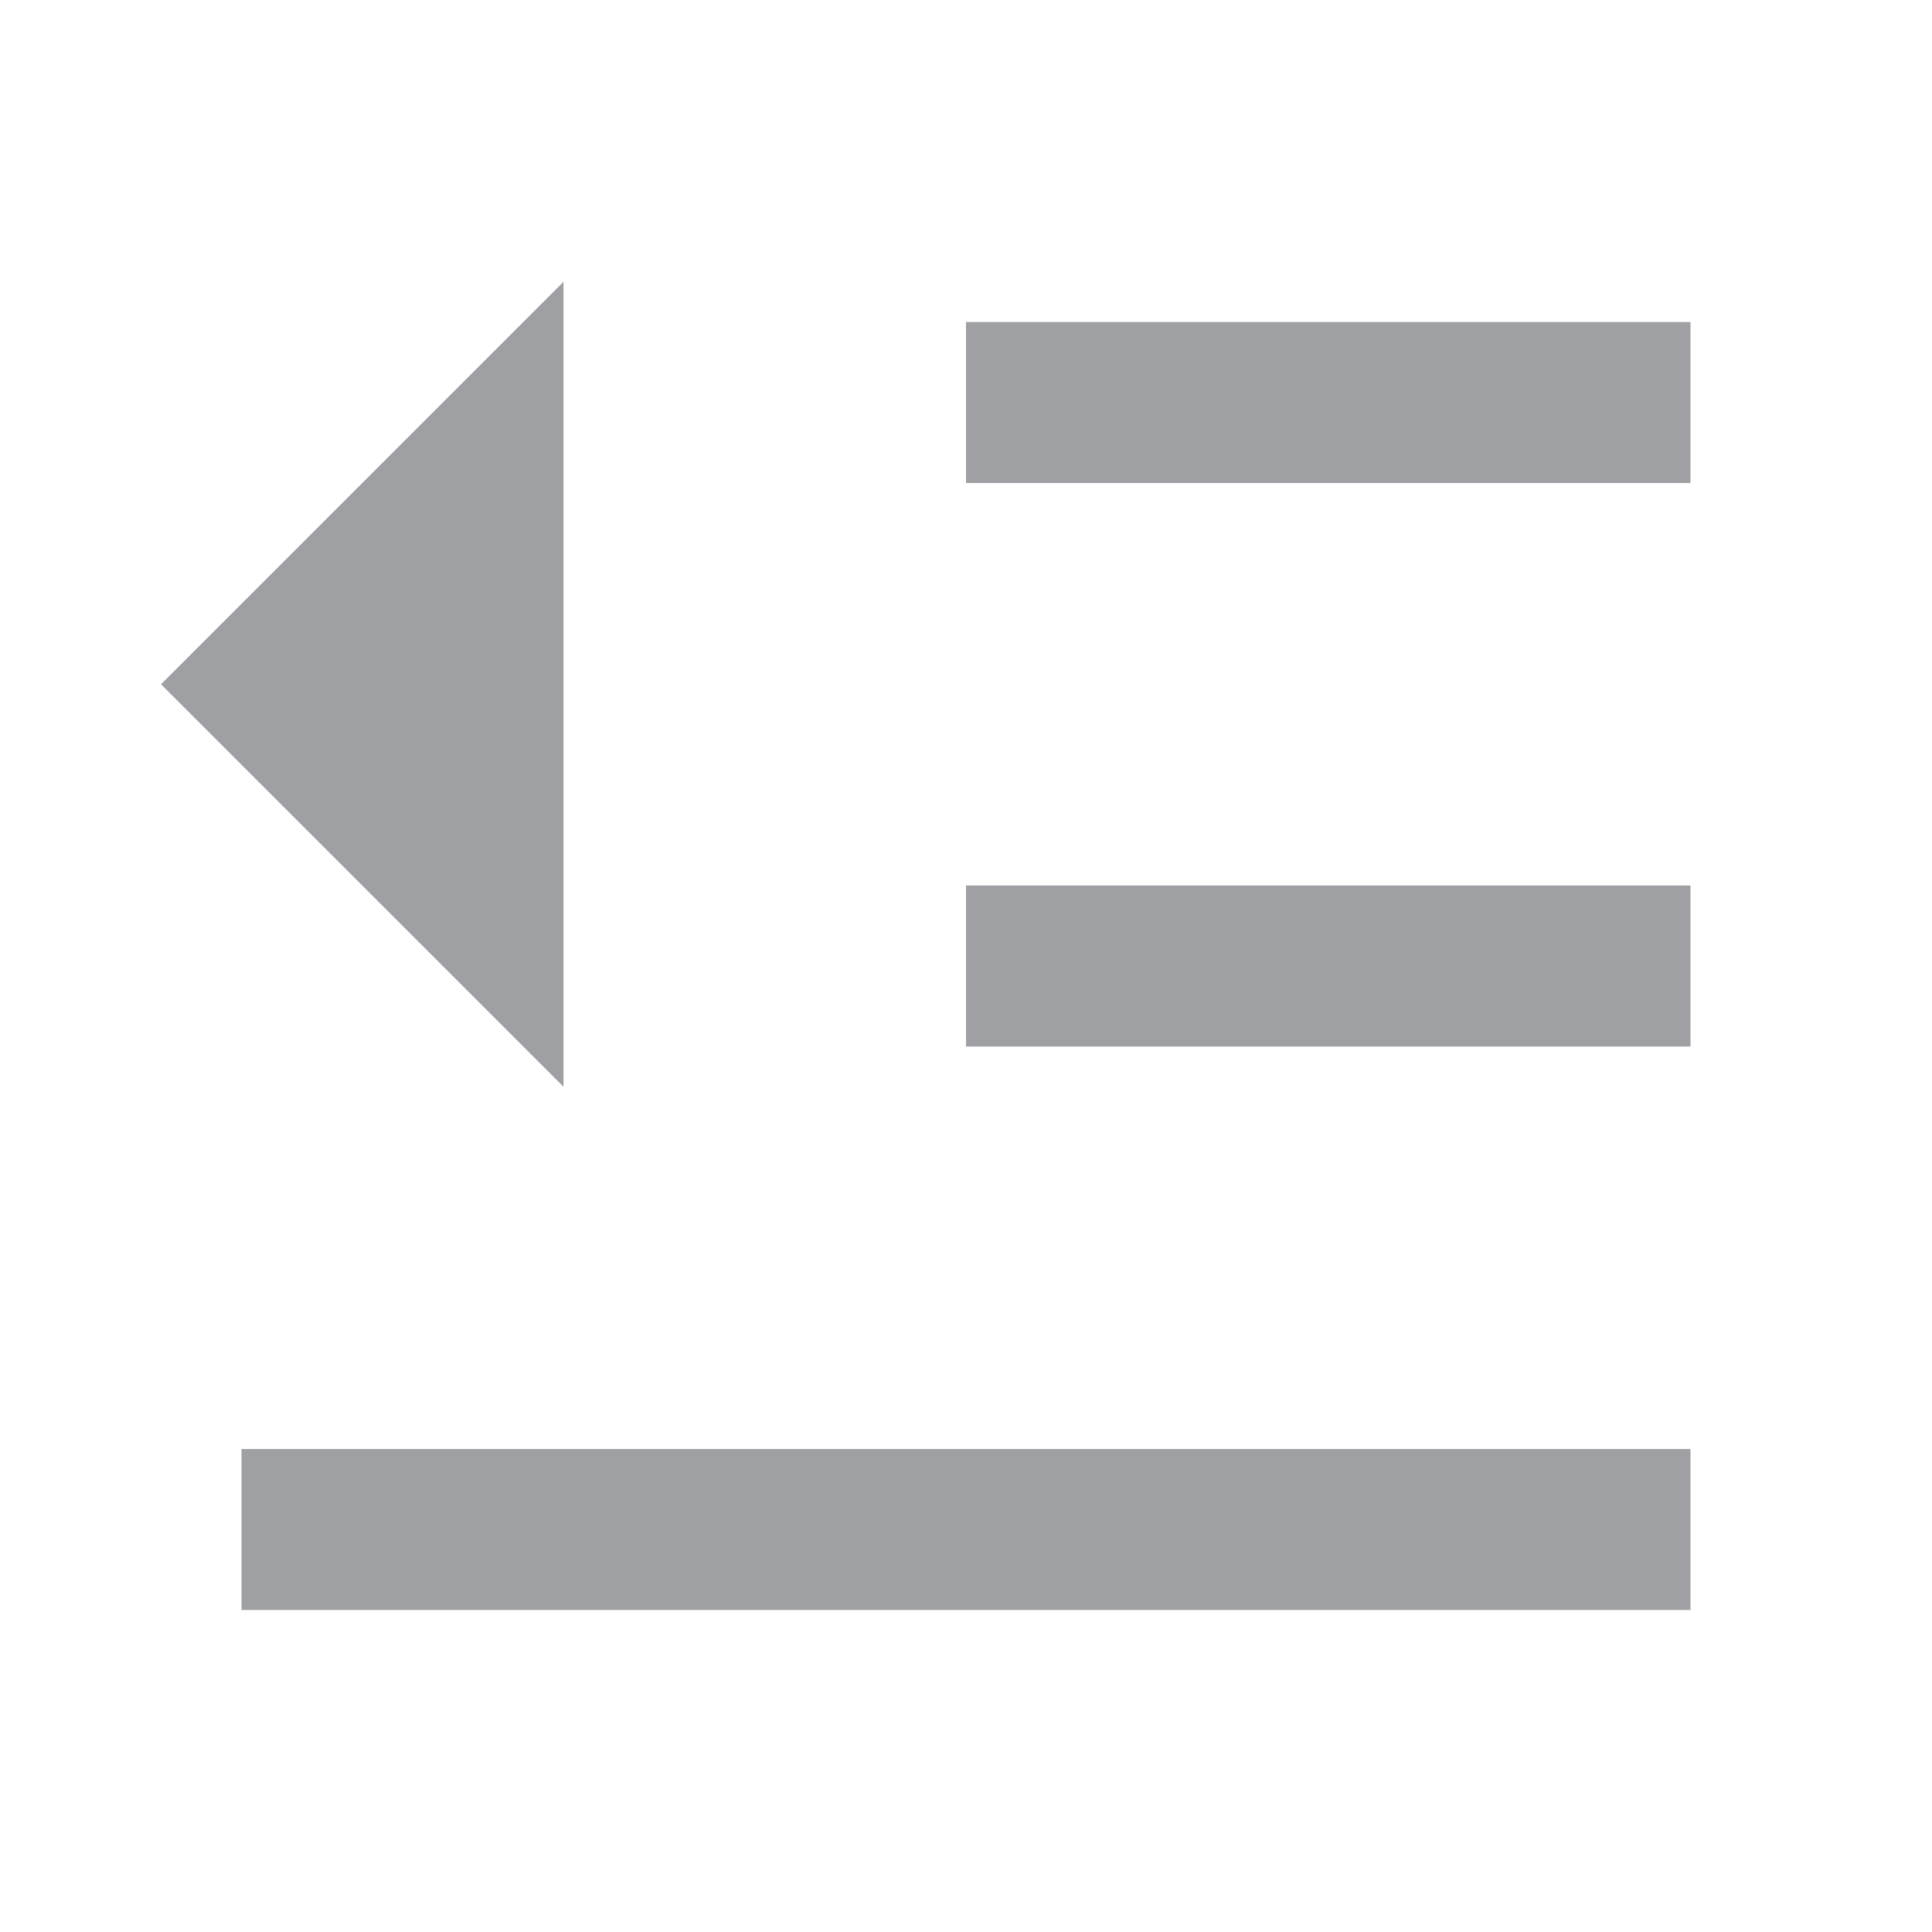 <svg xmlns="http://www.w3.org/2000/svg" viewBox="0 0 24 24" width="64" height="64" fill="#9FA0A4" version="1.2" baseProfile="tiny" xmlns:svg="http://www.w3.org/2000/svg"><path d="M21 18V20H3V18H21ZM7 3.5V13.5L2 8.5L7 3.5ZM21 11V13H12V11H21ZM21 4V6H12V4H21Z"></path></svg>
